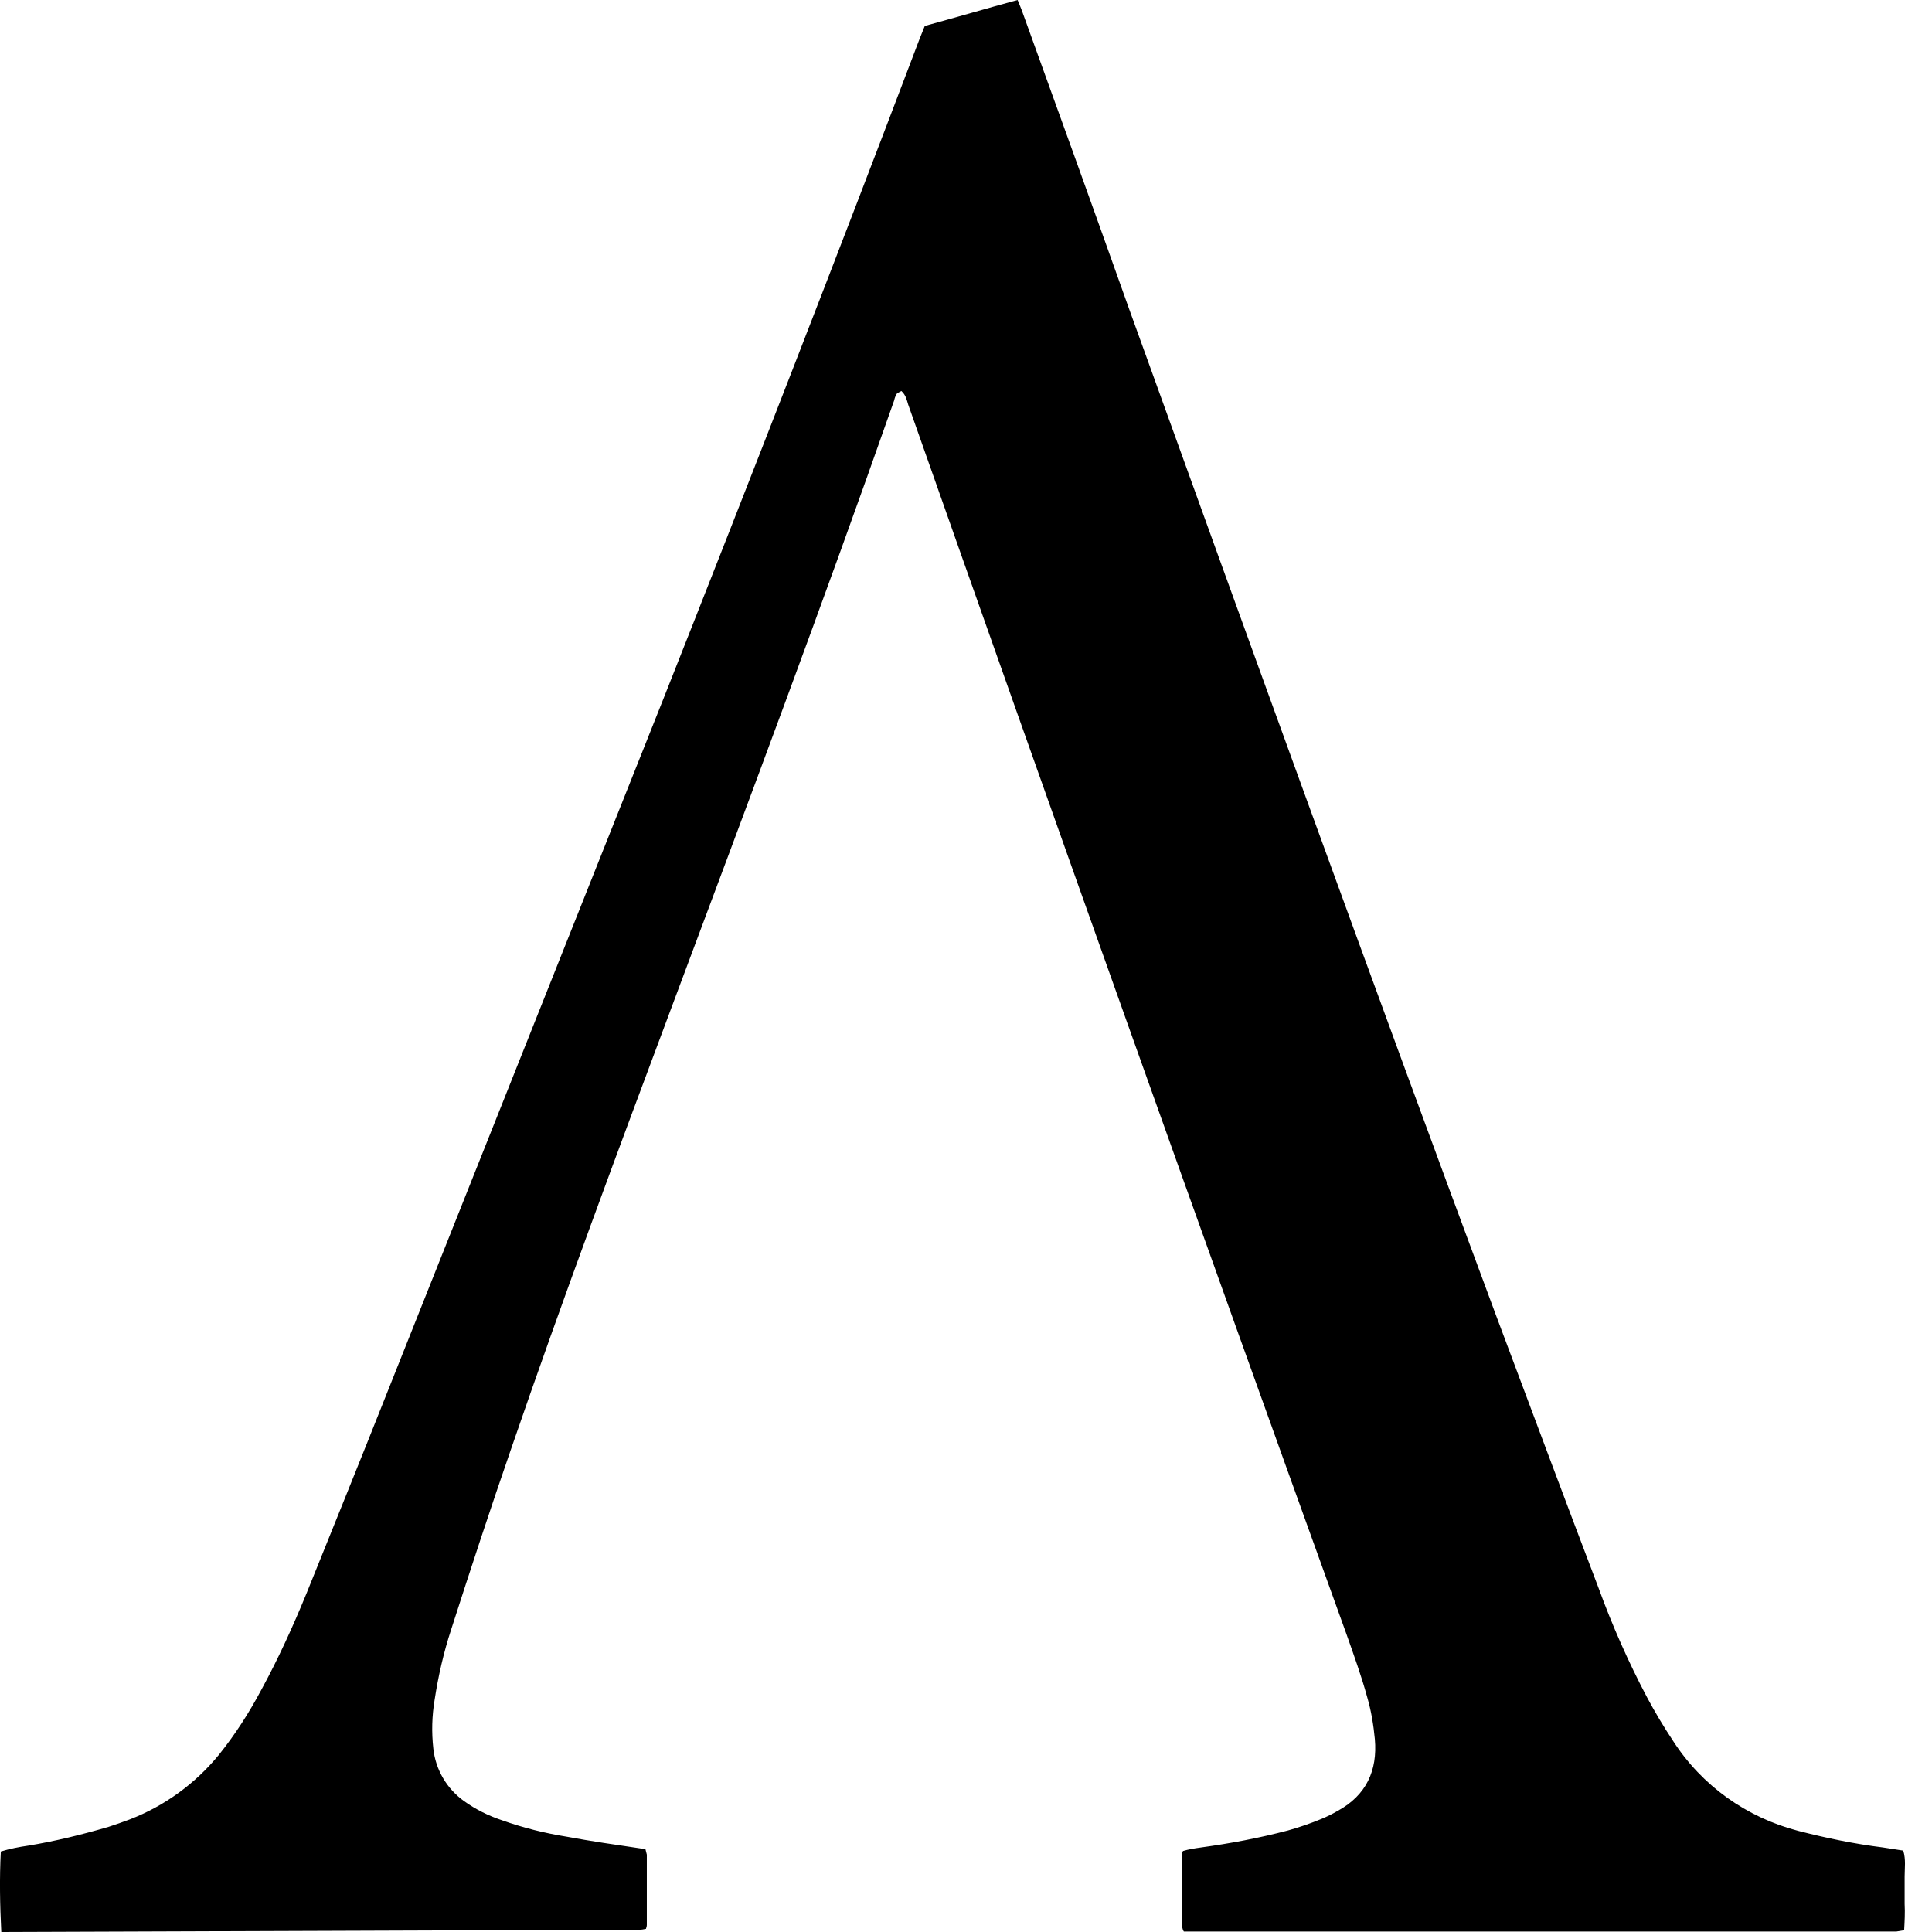 <svg width="24" height="24" viewBox="0 0 24 24" fill="none" xmlns="http://www.w3.org/2000/svg">
<path d="M0.016 24C-0.001 23.667 -0.007 23.333 0.01 23C0.122 22.966 0.234 22.944 0.352 22.927C0.687 22.872 1.023 22.789 1.348 22.694C1.437 22.666 1.527 22.633 1.616 22.6C2.047 22.433 2.428 22.155 2.719 21.799C2.92 21.549 3.094 21.277 3.245 20.994C3.457 20.605 3.642 20.199 3.81 19.788C4.146 18.954 4.482 18.126 4.812 17.293C5.953 14.426 7.095 11.558 8.237 8.691C9.317 5.962 10.38 3.234 11.421 0.489C11.443 0.433 11.466 0.378 11.488 0.322C11.874 0.217 12.249 0.106 12.641 0C12.663 0.056 12.686 0.106 12.703 0.156C13.145 1.378 13.587 2.601 14.023 3.829C15.529 8.002 17.034 12.169 18.579 16.326C19.004 17.46 19.429 18.599 19.86 19.732C20.028 20.194 20.23 20.649 20.459 21.083C20.56 21.272 20.666 21.449 20.784 21.627C21.142 22.183 21.696 22.577 22.339 22.744C22.686 22.833 23.033 22.905 23.392 22.95L23.643 22.989C23.677 23.1 23.66 23.205 23.66 23.311C23.66 23.416 23.66 23.539 23.66 23.65C23.666 23.761 23.66 23.867 23.654 23.978C23.621 23.983 23.593 23.989 23.559 23.994C23.52 23.994 23.481 23.994 23.442 23.994H14.706C14.695 23.978 14.689 23.956 14.684 23.933C14.684 23.633 14.684 23.333 14.684 23.033C14.684 23.022 14.689 23.005 14.695 22.994C14.768 22.972 14.84 22.961 14.919 22.95C15.283 22.9 15.641 22.833 15.999 22.739C16.139 22.7 16.284 22.65 16.419 22.594C16.486 22.566 16.553 22.533 16.62 22.494C16.973 22.3 17.113 21.994 17.079 21.605C17.062 21.427 17.034 21.255 16.984 21.083C16.911 20.816 16.816 20.555 16.726 20.299C14.891 15.215 13.078 10.125 11.281 5.023C11.264 4.968 11.253 4.907 11.197 4.857C11.18 4.868 11.152 4.879 11.141 4.89C11.124 4.918 11.113 4.946 11.108 4.973C10.229 7.48 9.294 9.969 8.365 12.453C7.677 14.292 6.989 16.137 6.351 17.993C6.093 18.738 5.847 19.488 5.606 20.238C5.511 20.527 5.444 20.822 5.399 21.116C5.366 21.316 5.36 21.516 5.383 21.722C5.411 21.983 5.55 22.222 5.769 22.377C5.909 22.477 6.065 22.555 6.233 22.611C6.496 22.705 6.765 22.772 7.039 22.816C7.341 22.872 7.644 22.916 7.951 22.961C7.974 22.966 7.99 22.966 8.018 22.972C8.024 22.994 8.03 23.016 8.035 23.039C8.035 23.328 8.035 23.622 8.035 23.911C8.035 23.928 8.03 23.944 8.024 23.961C7.996 23.967 7.968 23.972 7.94 23.972C7.901 23.972 7.862 23.972 7.823 23.972L0.016 24Z" fill="black"/>
</svg>
